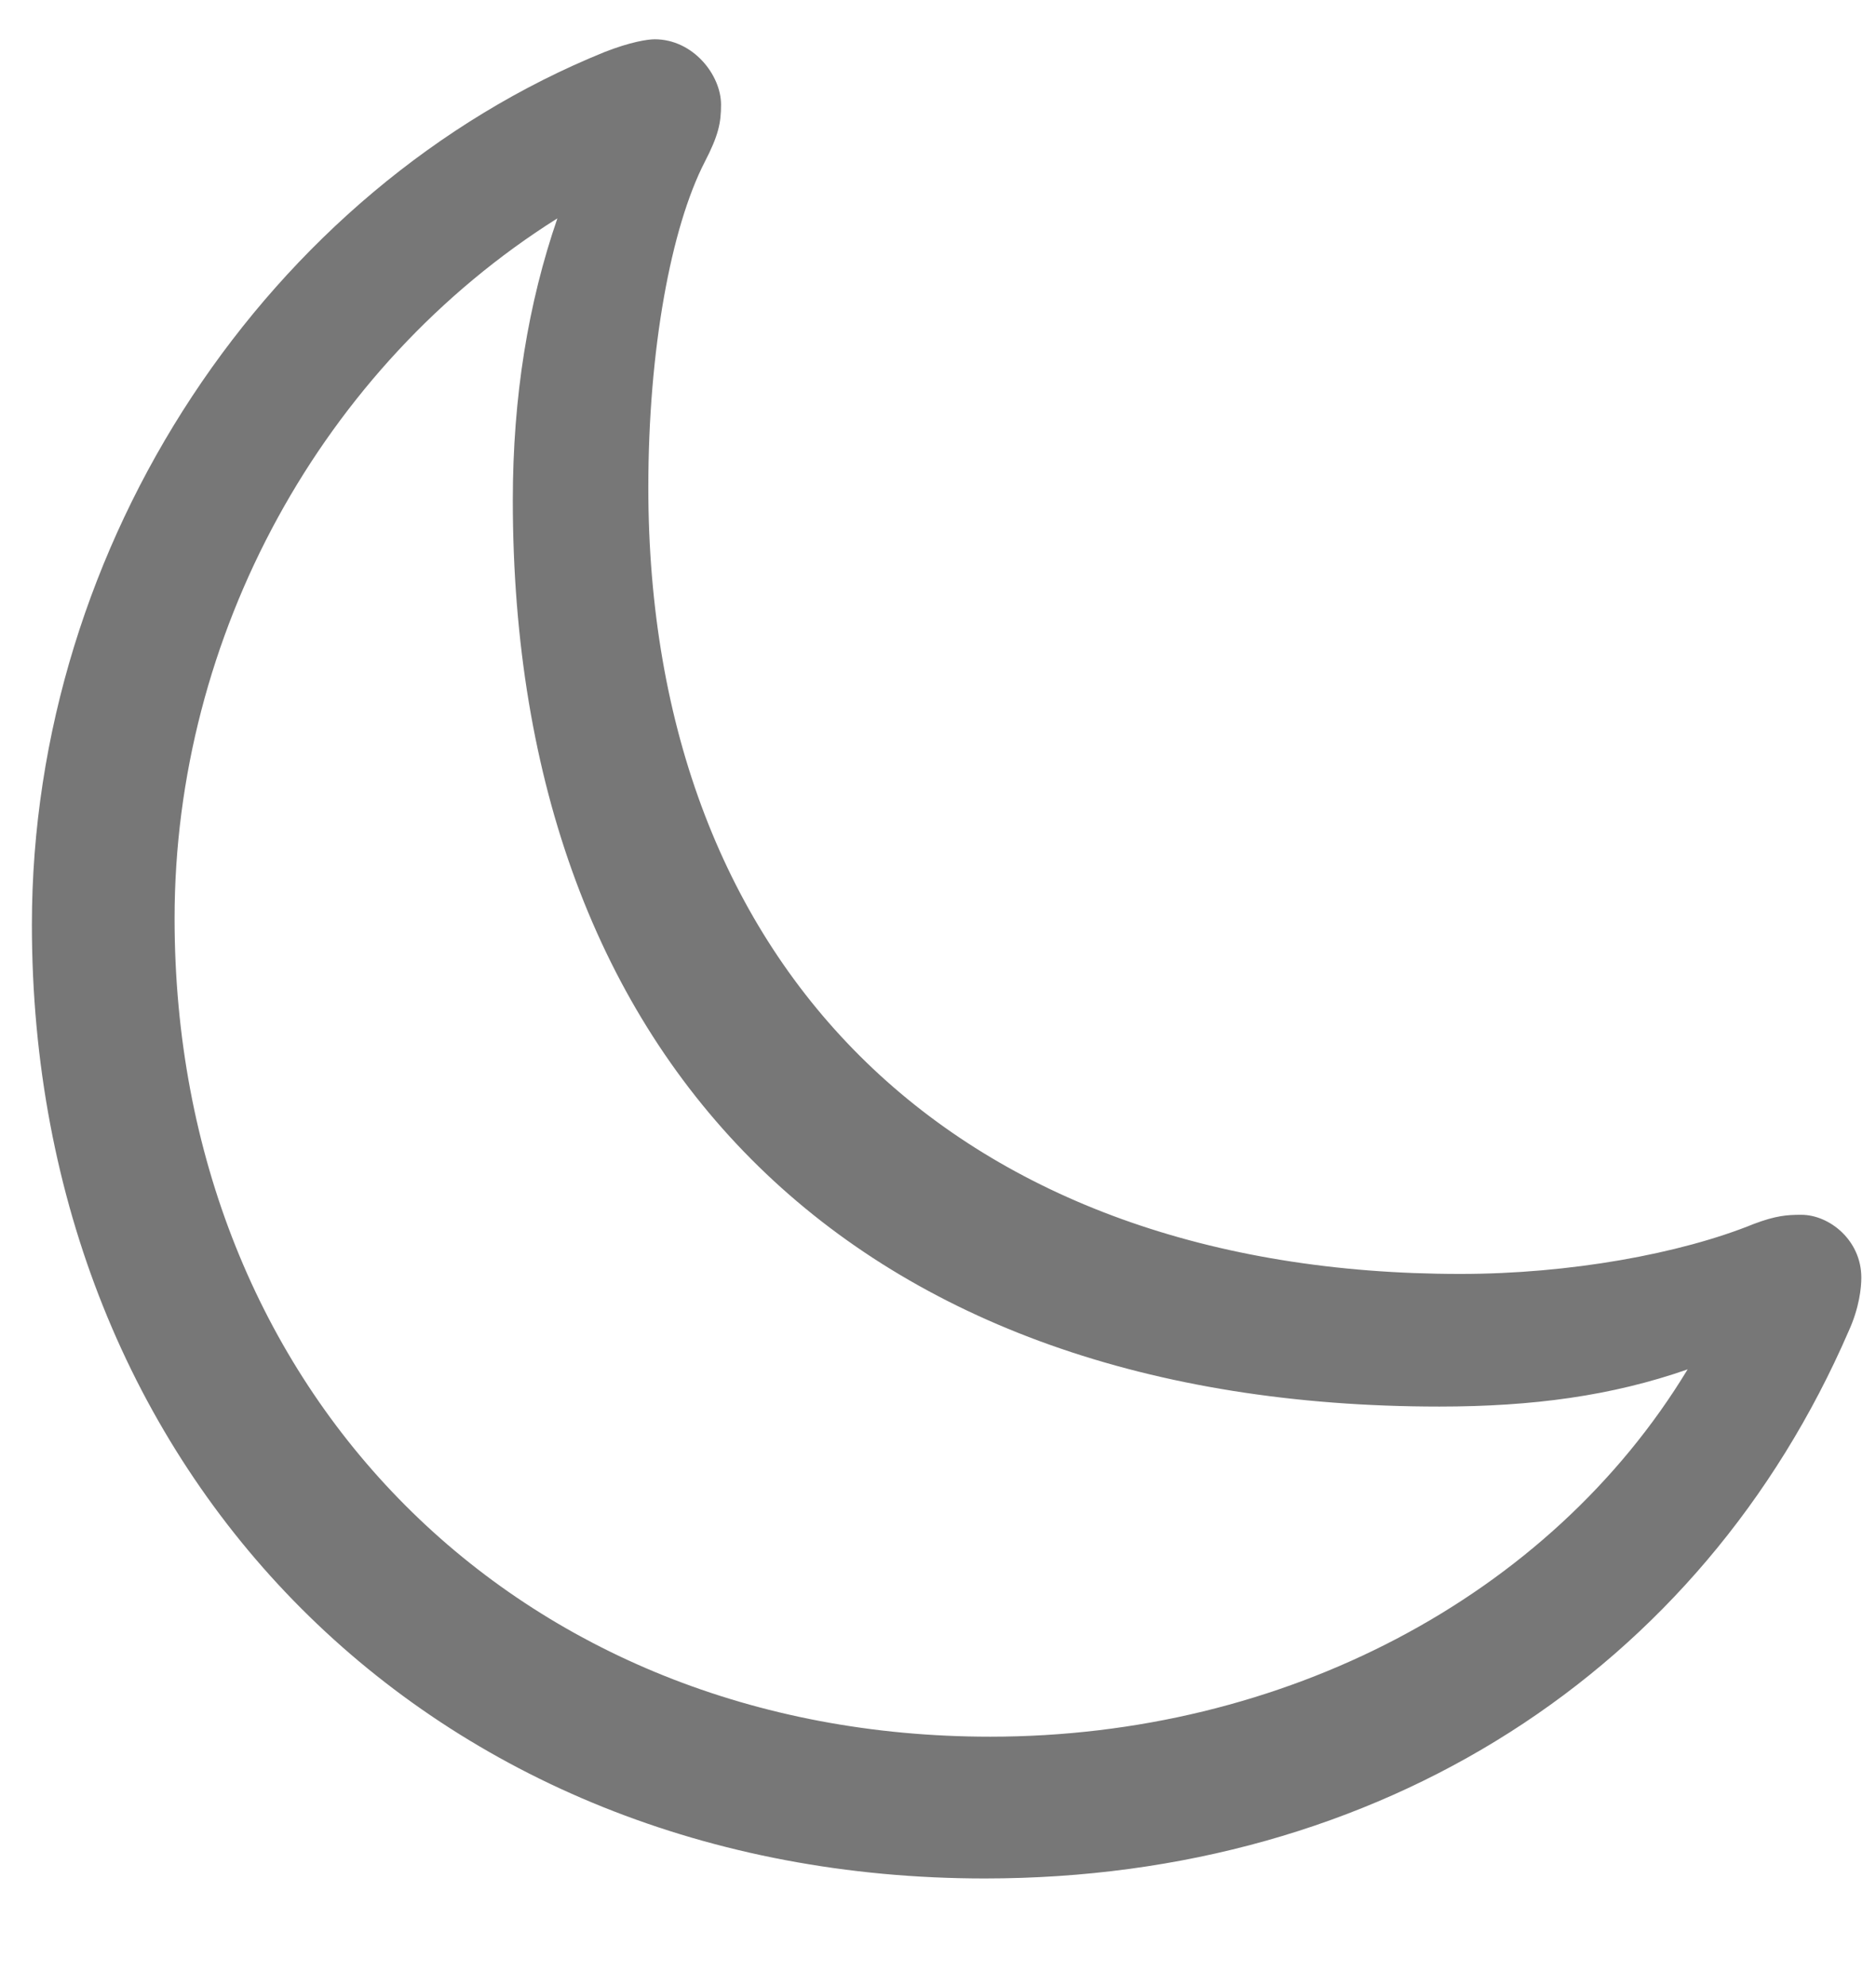 <svg width="17" height="18" viewBox="0 0 17 18" fill="none" xmlns="http://www.w3.org/2000/svg">
<path d="M13.233 11.546C14.222 11.546 15.227 11.364 15.895 11.092C16.092 11.018 16.191 11.01 16.323 11.01C16.578 11.01 16.867 11.241 16.867 11.579C16.867 11.669 16.85 11.85 16.752 12.065C15.417 15.146 12.508 17.025 8.924 17.025C3.922 17.025 0.289 13.383 0.289 8.381C0.289 4.921 2.431 1.707 5.48 0.471C5.71 0.381 5.867 0.356 5.933 0.356C6.279 0.356 6.534 0.677 6.534 0.949C6.534 1.114 6.51 1.229 6.386 1.468C6.081 2.062 5.875 3.166 5.875 4.418C5.875 8.81 8.693 11.546 13.233 11.546ZM1.582 8.324C1.582 12.625 4.697 15.74 8.973 15.74C11.627 15.74 14.041 14.479 15.293 12.411C14.609 12.65 13.892 12.748 13.044 12.748C7.787 12.748 4.647 9.683 4.647 4.534C4.647 3.594 4.787 2.745 5.051 1.979C2.917 3.322 1.582 5.761 1.582 8.324Z" fill="#777777"/>
</svg>
